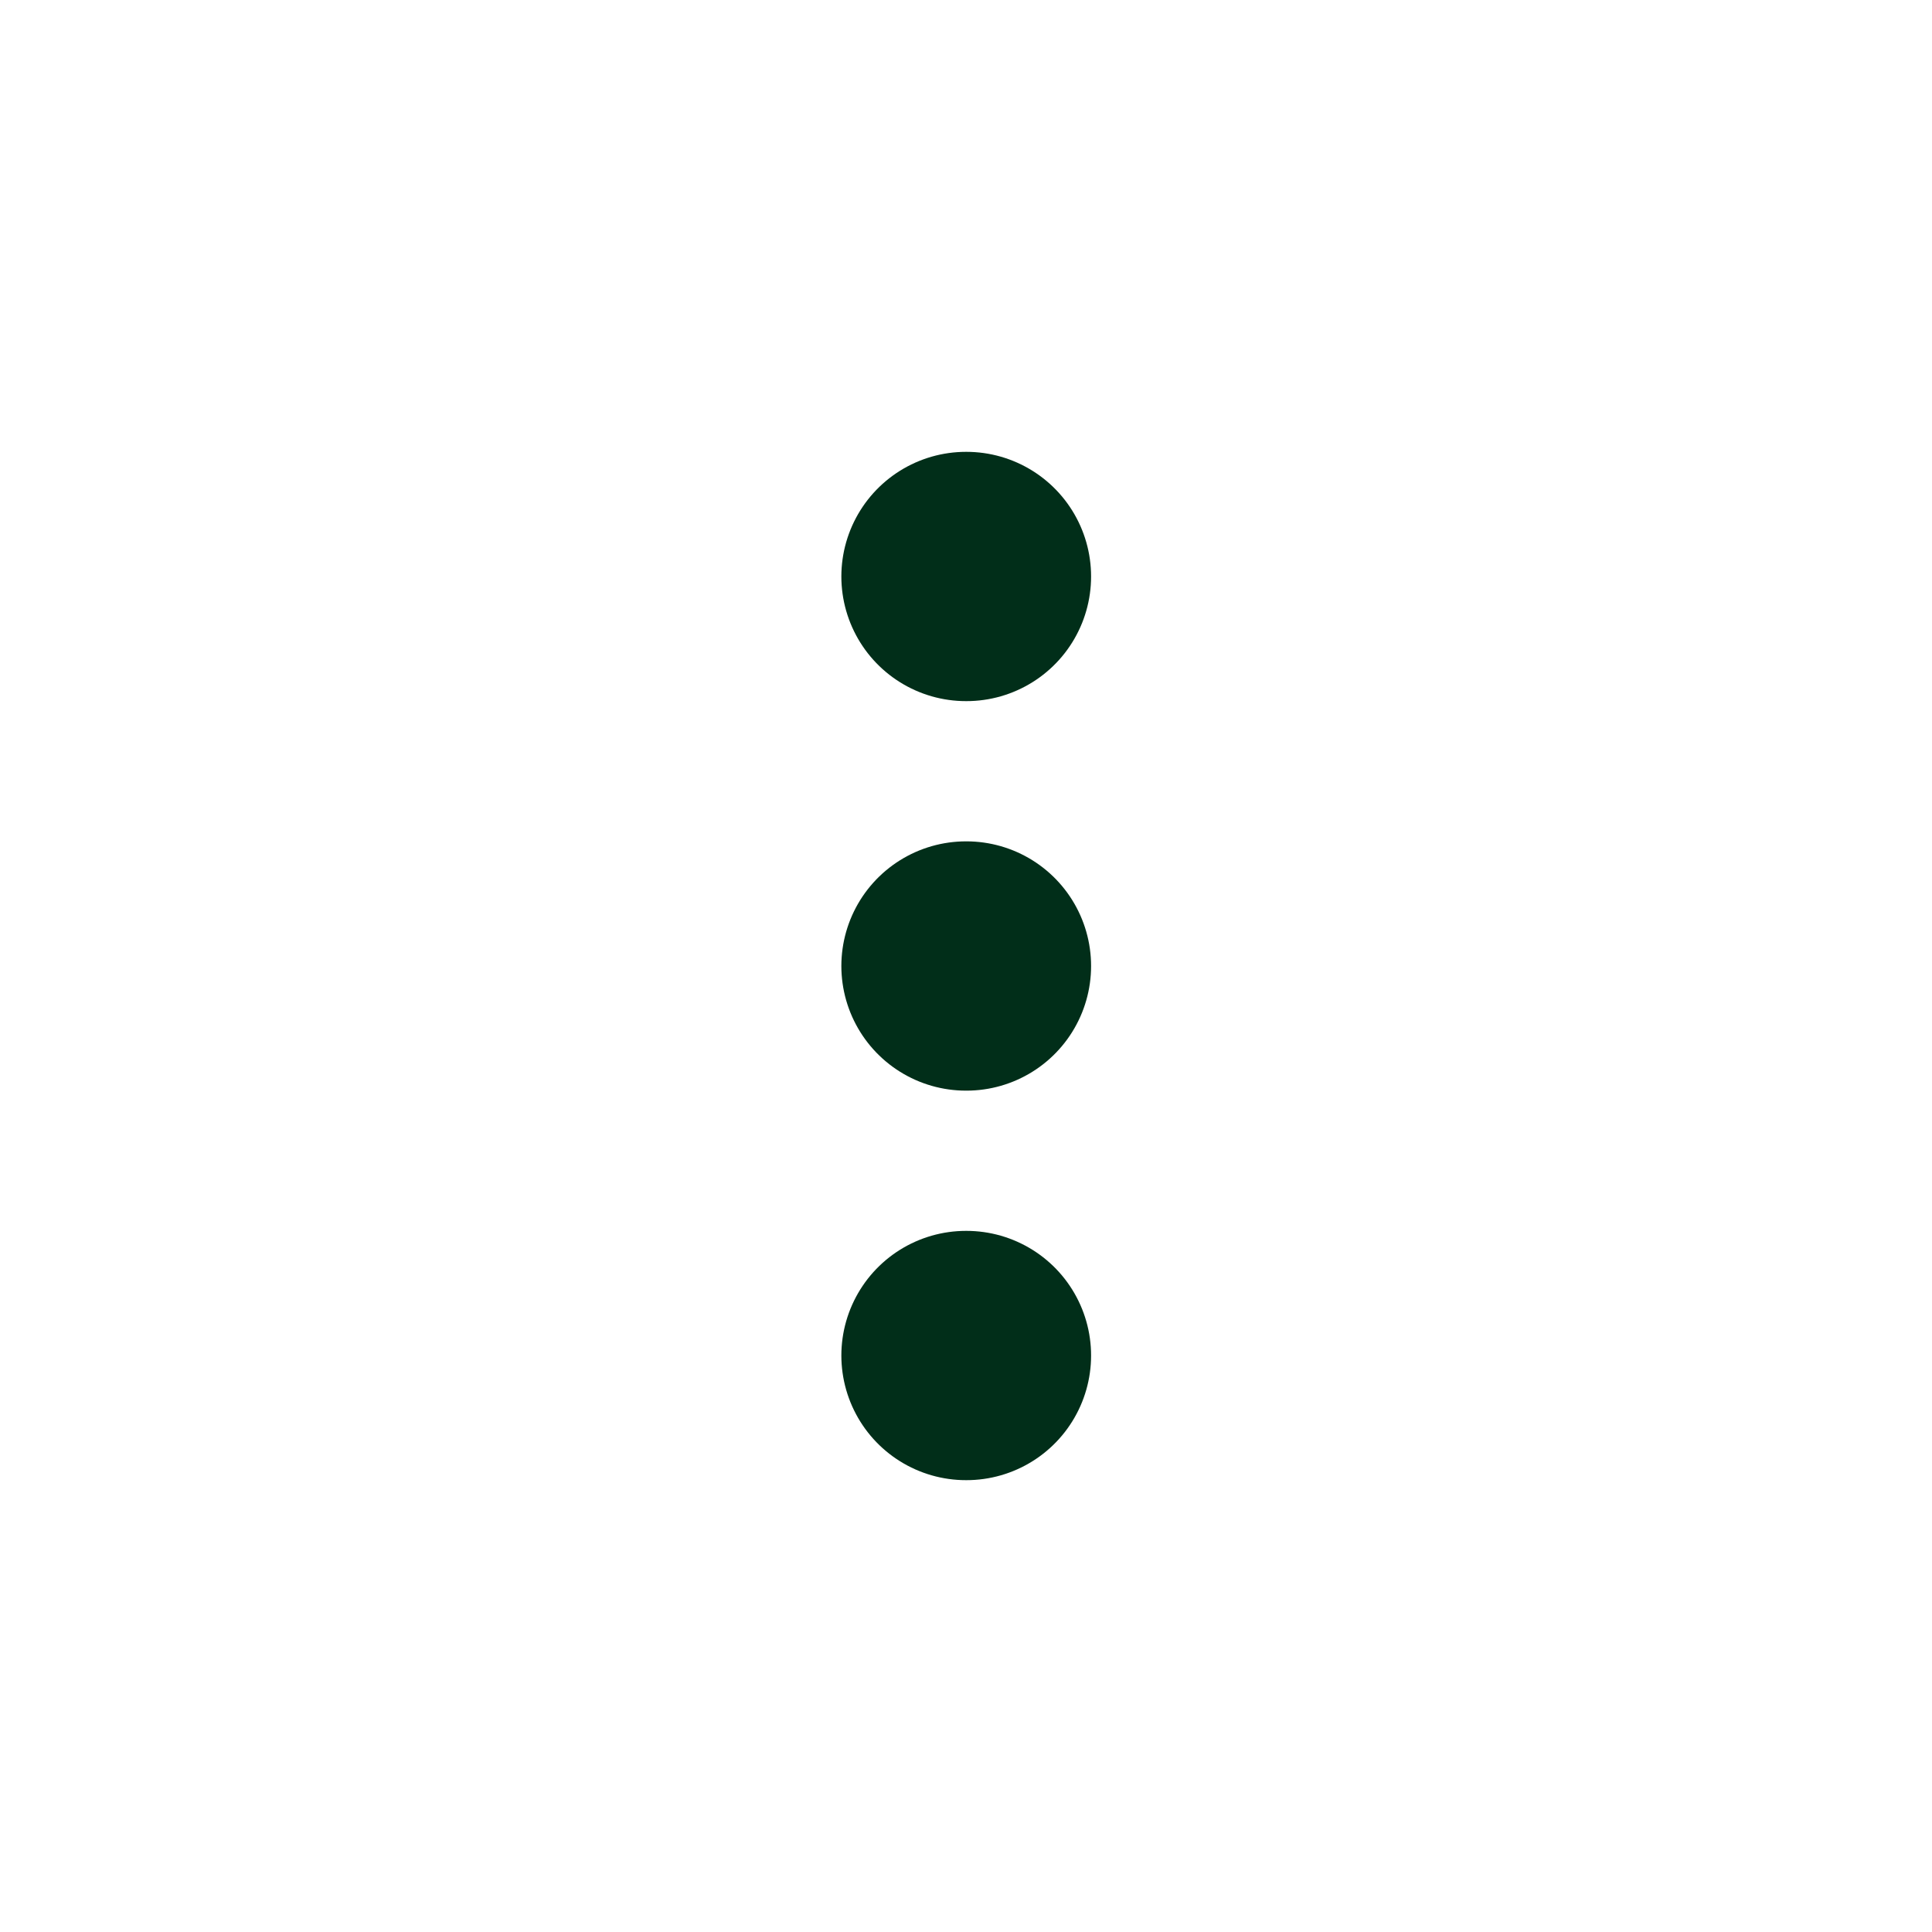 <svg width="31" height="31" viewBox="0 0 31 31" fill="none" xmlns="http://www.w3.org/2000/svg">
<path d="M15.5 9.25H15.507M15.5 15.5H15.507M15.5 21.75H15.507" stroke="#012E19" stroke-width="4" stroke-linecap="round"/>
</svg>
